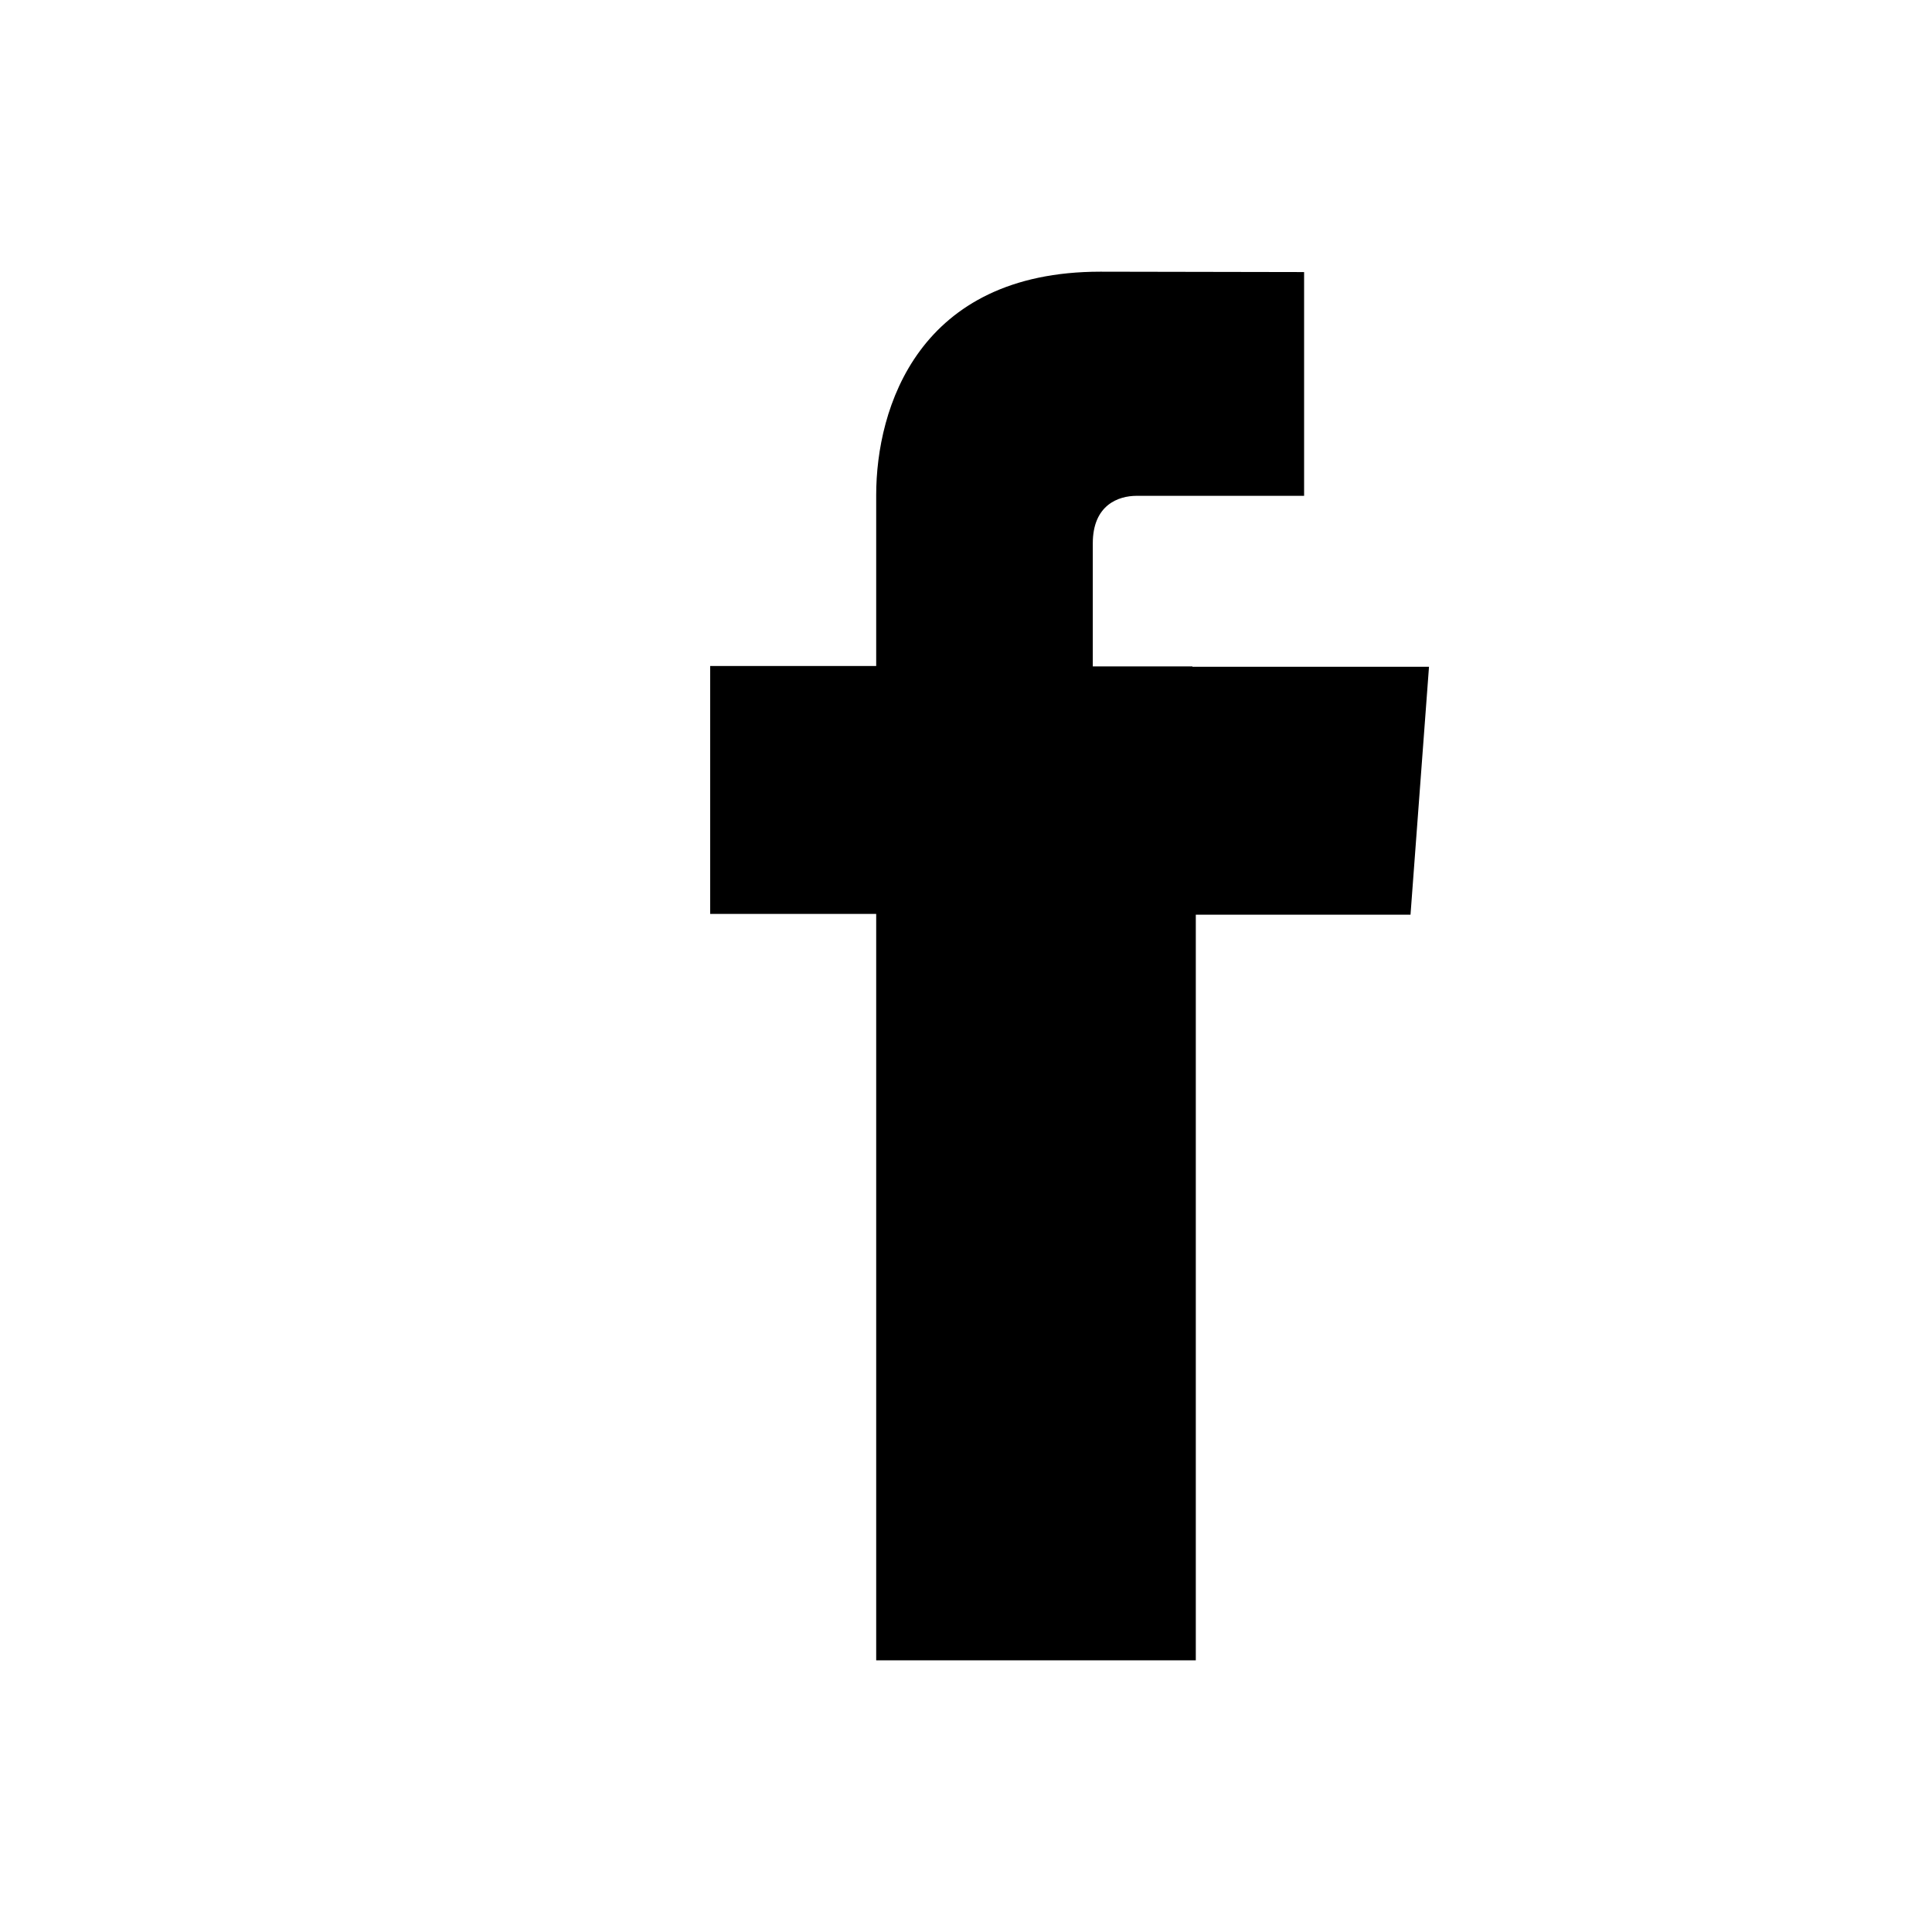 <svg xmlns="http://www.w3.org/2000/svg" viewBox="0 0 512 512" width="40" height="40">
  <rect width="512" height="512" fill="white"/>
  <path fill="black" d="M289.6 176.6V144c0-10.2 6.8-12.6 11.6-12.6h44.4V72.1L291.6 72c-48.2 0-59.4 36.1-59.4 59.2v45.3h-44v65.7h44V440h84.7V242.4h56.9l4.9-65.7H316v-.1z"/>
</svg>